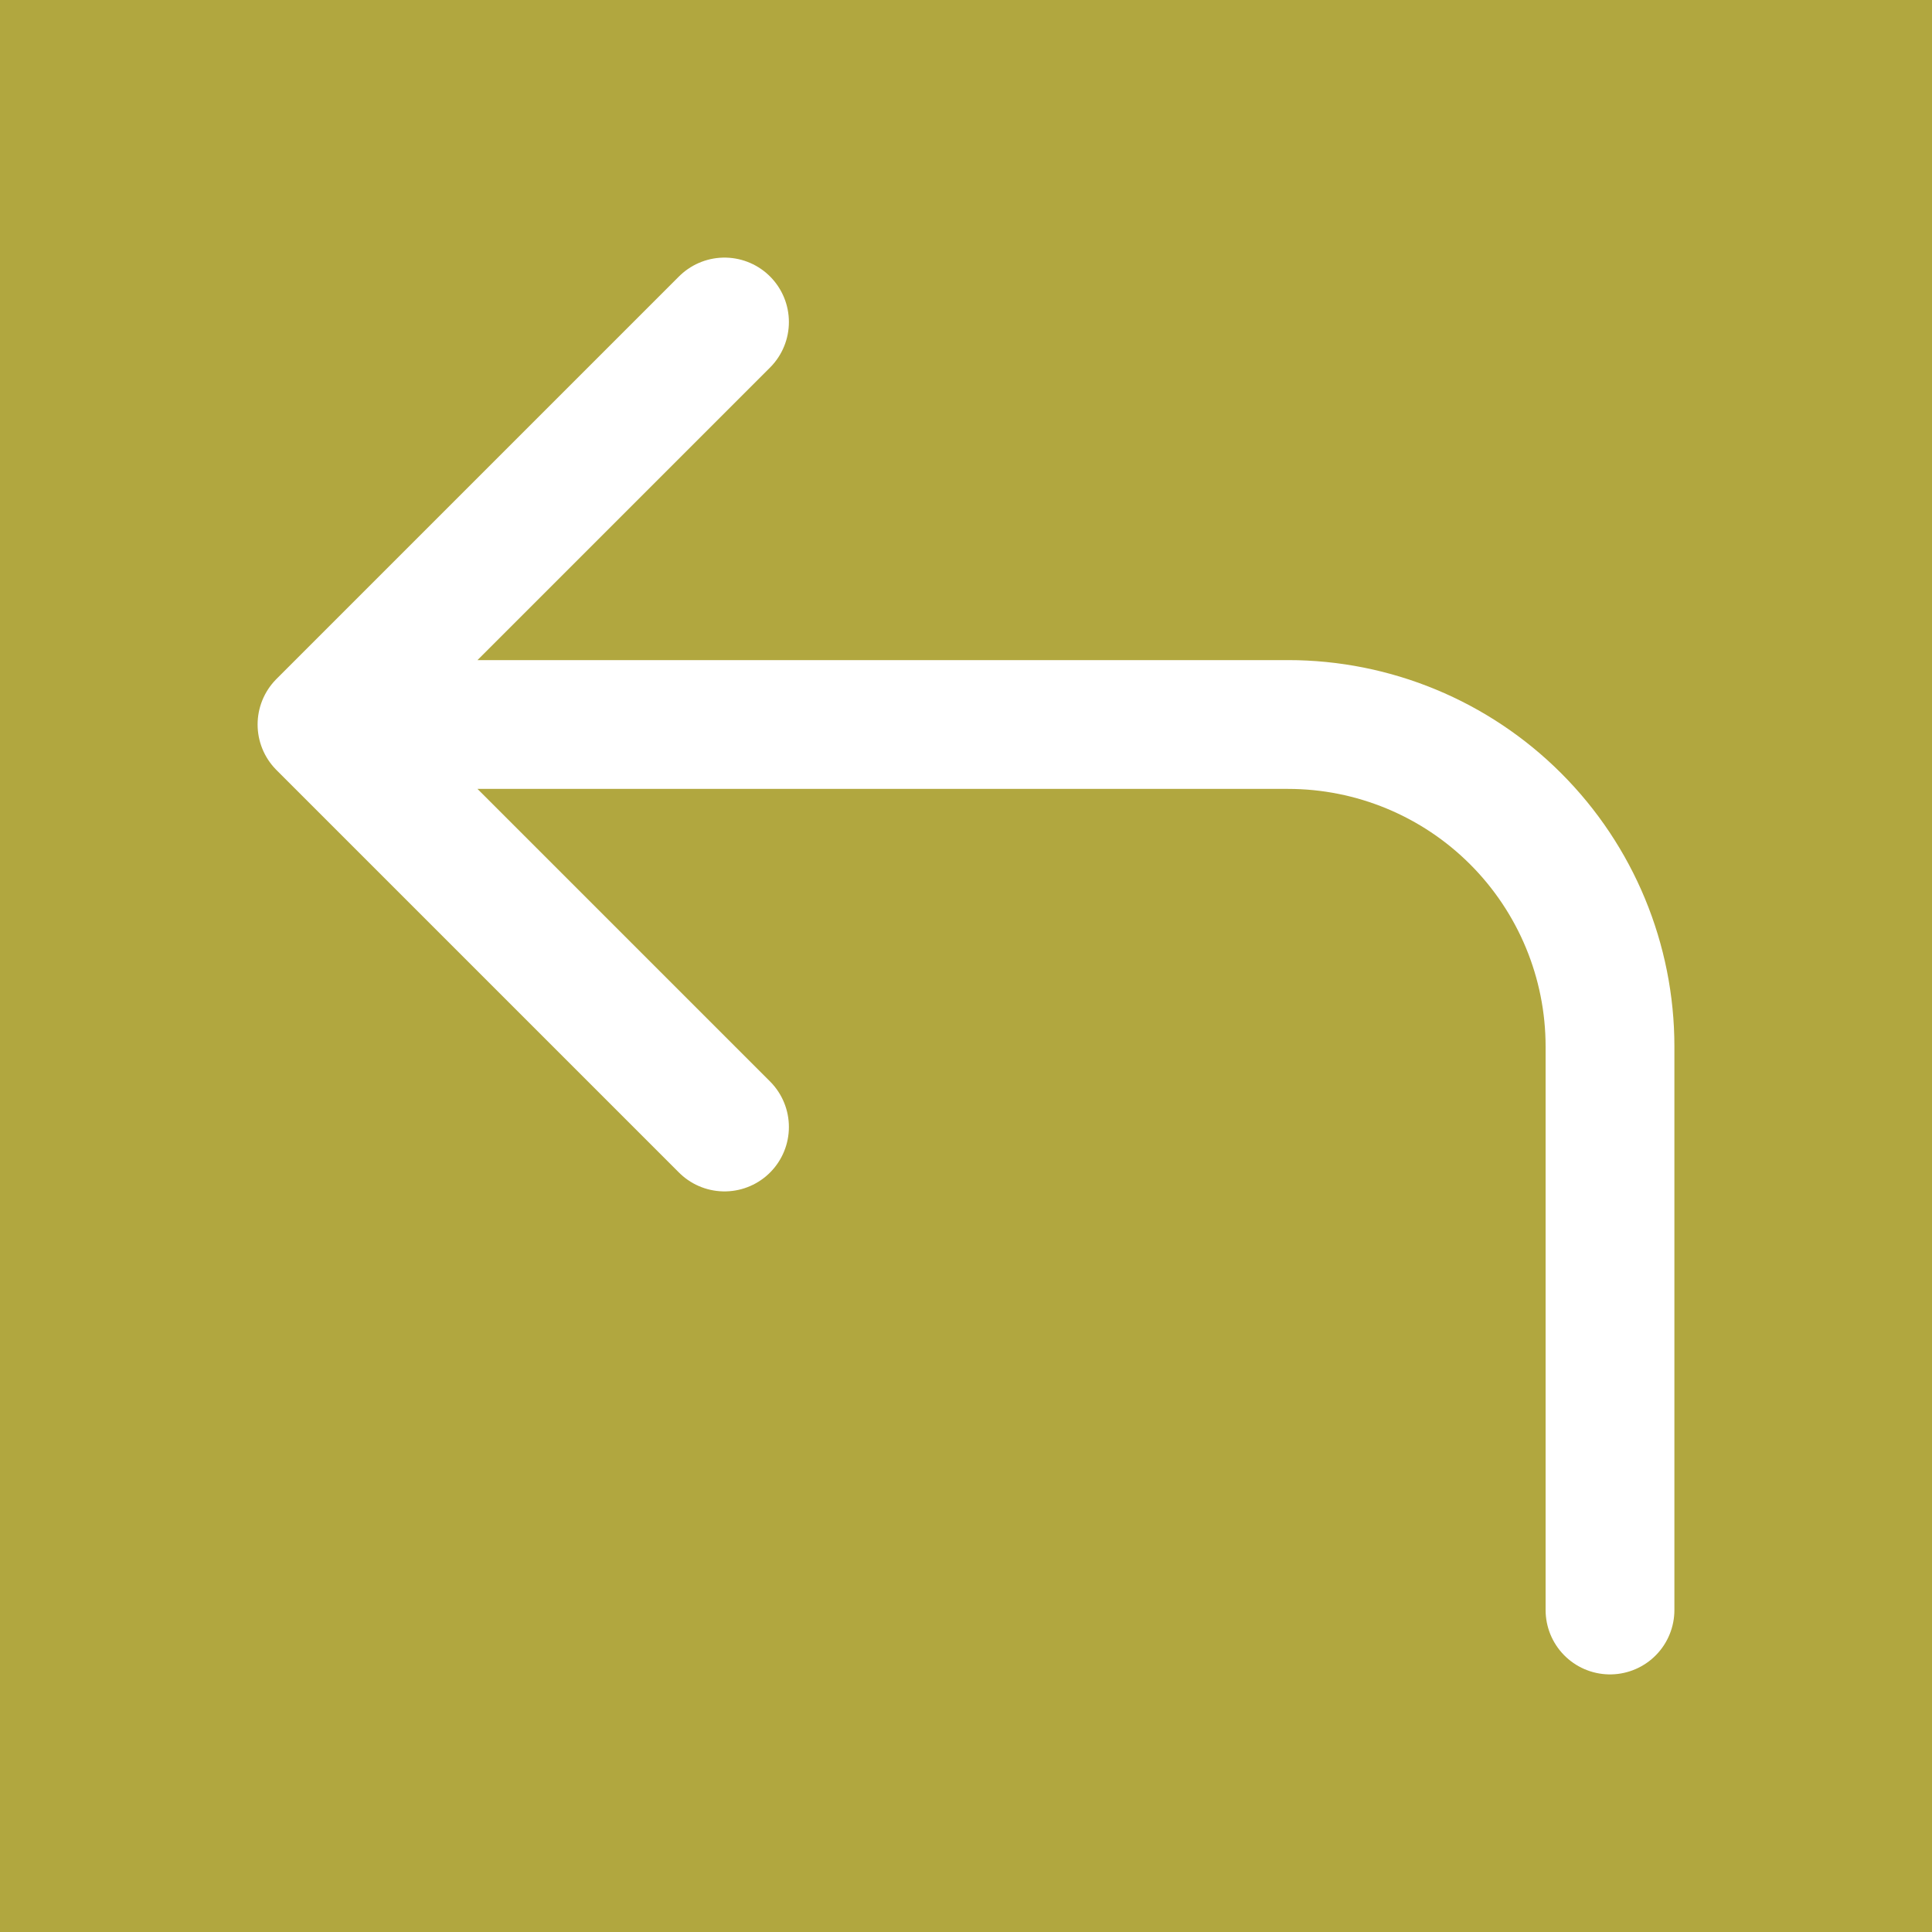 <svg width="30" height="30" viewBox="0 0 30 30" fill="none" xmlns="http://www.w3.org/2000/svg">
<rect width="30" height="30" fill="#B1A73F"/>
<path d="M11.25 17.5L5 11.25M5 11.25L11.25 5M5 11.25H20C21.326 11.25 22.598 11.777 23.535 12.714C24.473 13.652 25 14.924 25 16.25V25" stroke="white" stroke-width="2" stroke-linecap="round" stroke-linejoin="round"/>
</svg>
